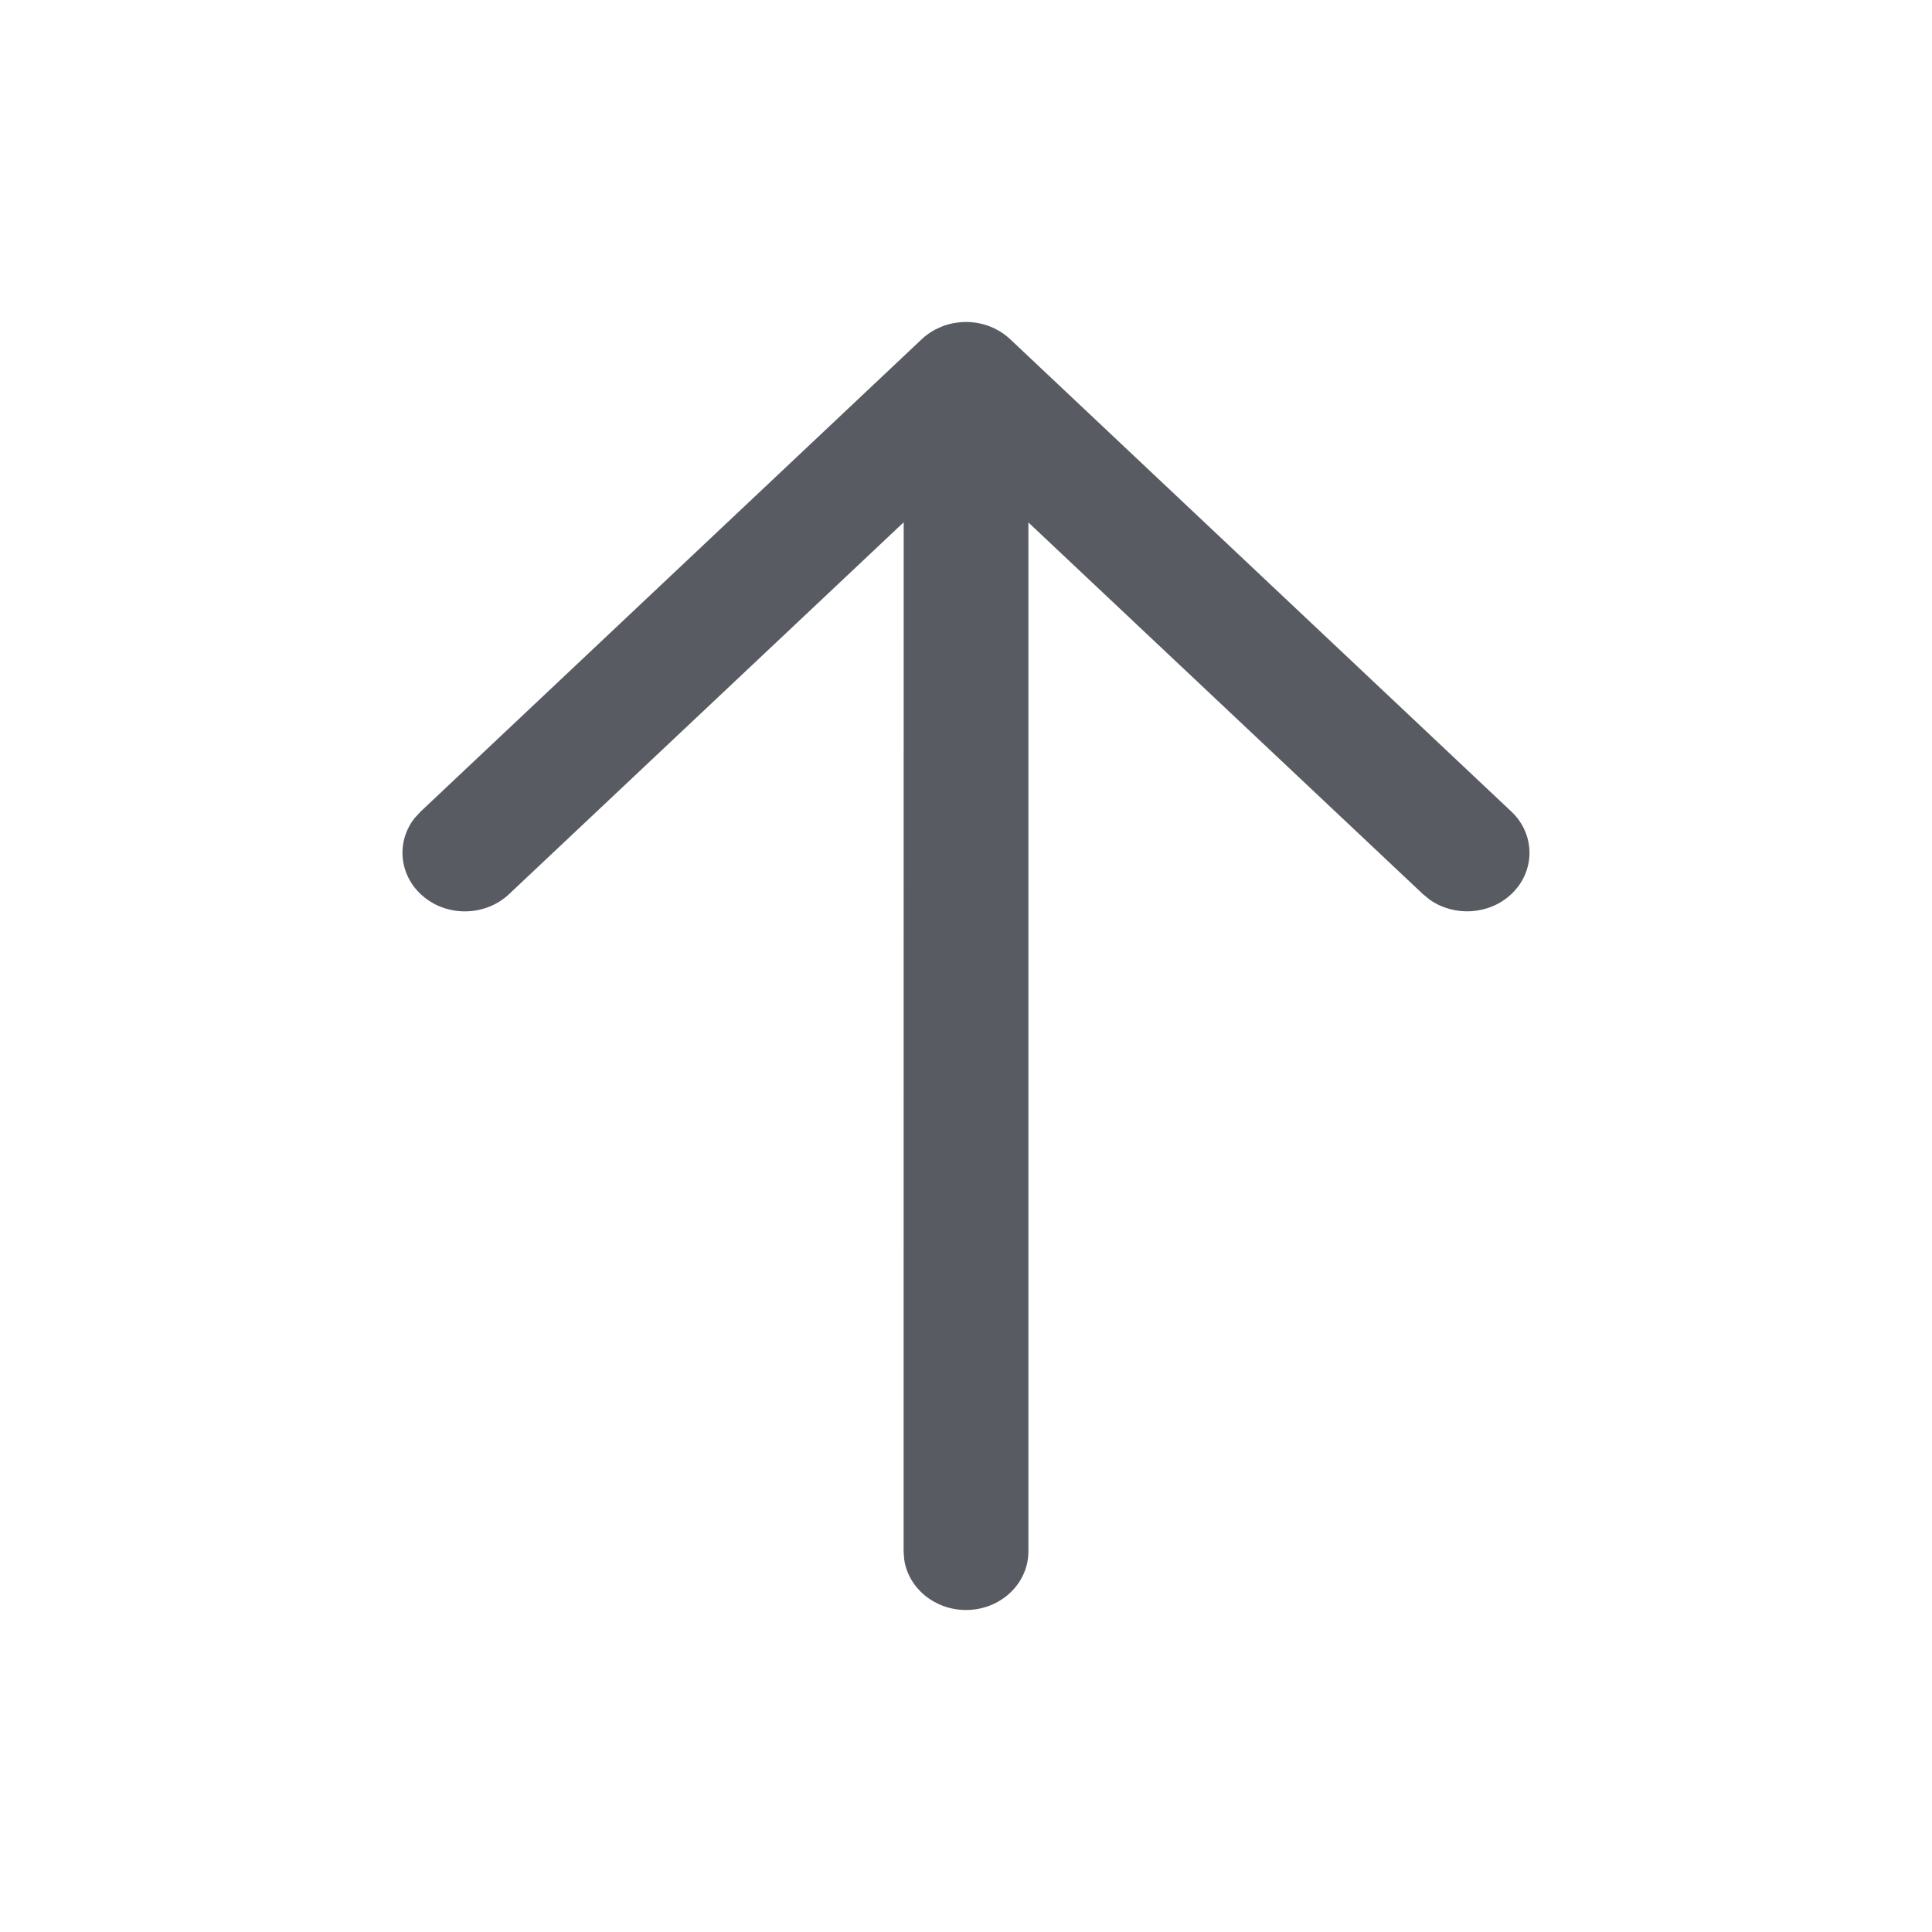 <svg width="24" height="24" viewBox="0 0 24 24" fill="none" xmlns="http://www.w3.org/2000/svg">
<path d="M12 20C11.608 20 11.283 19.726 11.232 19.371L11.225 19.273L11.226 6.488L6.324 11.107C6.022 11.392 5.531 11.393 5.228 11.109C4.952 10.851 4.926 10.447 5.151 10.162L5.226 10.081L11.45 4.214C11.49 4.176 11.533 4.144 11.579 4.116C11.592 4.108 11.606 4.1 11.621 4.093C11.633 4.086 11.646 4.08 11.659 4.074C11.677 4.066 11.697 4.058 11.716 4.05C11.732 4.044 11.746 4.039 11.761 4.035C11.78 4.03 11.799 4.024 11.819 4.02C11.833 4.016 11.847 4.014 11.86 4.012C11.88 4.008 11.901 4.006 11.922 4.004C11.938 4.002 11.954 4.001 11.97 4C11.98 4 11.99 4 12 4L12.03 4C12.045 4.001 12.06 4.002 12.075 4.003L12 4C12.049 4 12.097 4.004 12.143 4.012C12.154 4.014 12.165 4.017 12.177 4.019C12.2 4.024 12.223 4.03 12.245 4.037C12.256 4.04 12.267 4.044 12.279 4.049C12.302 4.057 12.324 4.066 12.346 4.076C12.356 4.081 12.367 4.086 12.377 4.092C12.395 4.101 12.411 4.11 12.427 4.12C12.438 4.127 12.45 4.135 12.462 4.143L12.47 4.149C12.498 4.169 12.524 4.19 12.548 4.213L12.549 4.214L18.774 10.081C19.076 10.365 19.075 10.826 18.772 11.109C18.496 11.367 18.066 11.389 17.763 11.178L17.676 11.107L12.775 6.49L12.775 19.273C12.775 19.674 12.428 20 12 20Z" fill="#595B62"/>
</svg>
